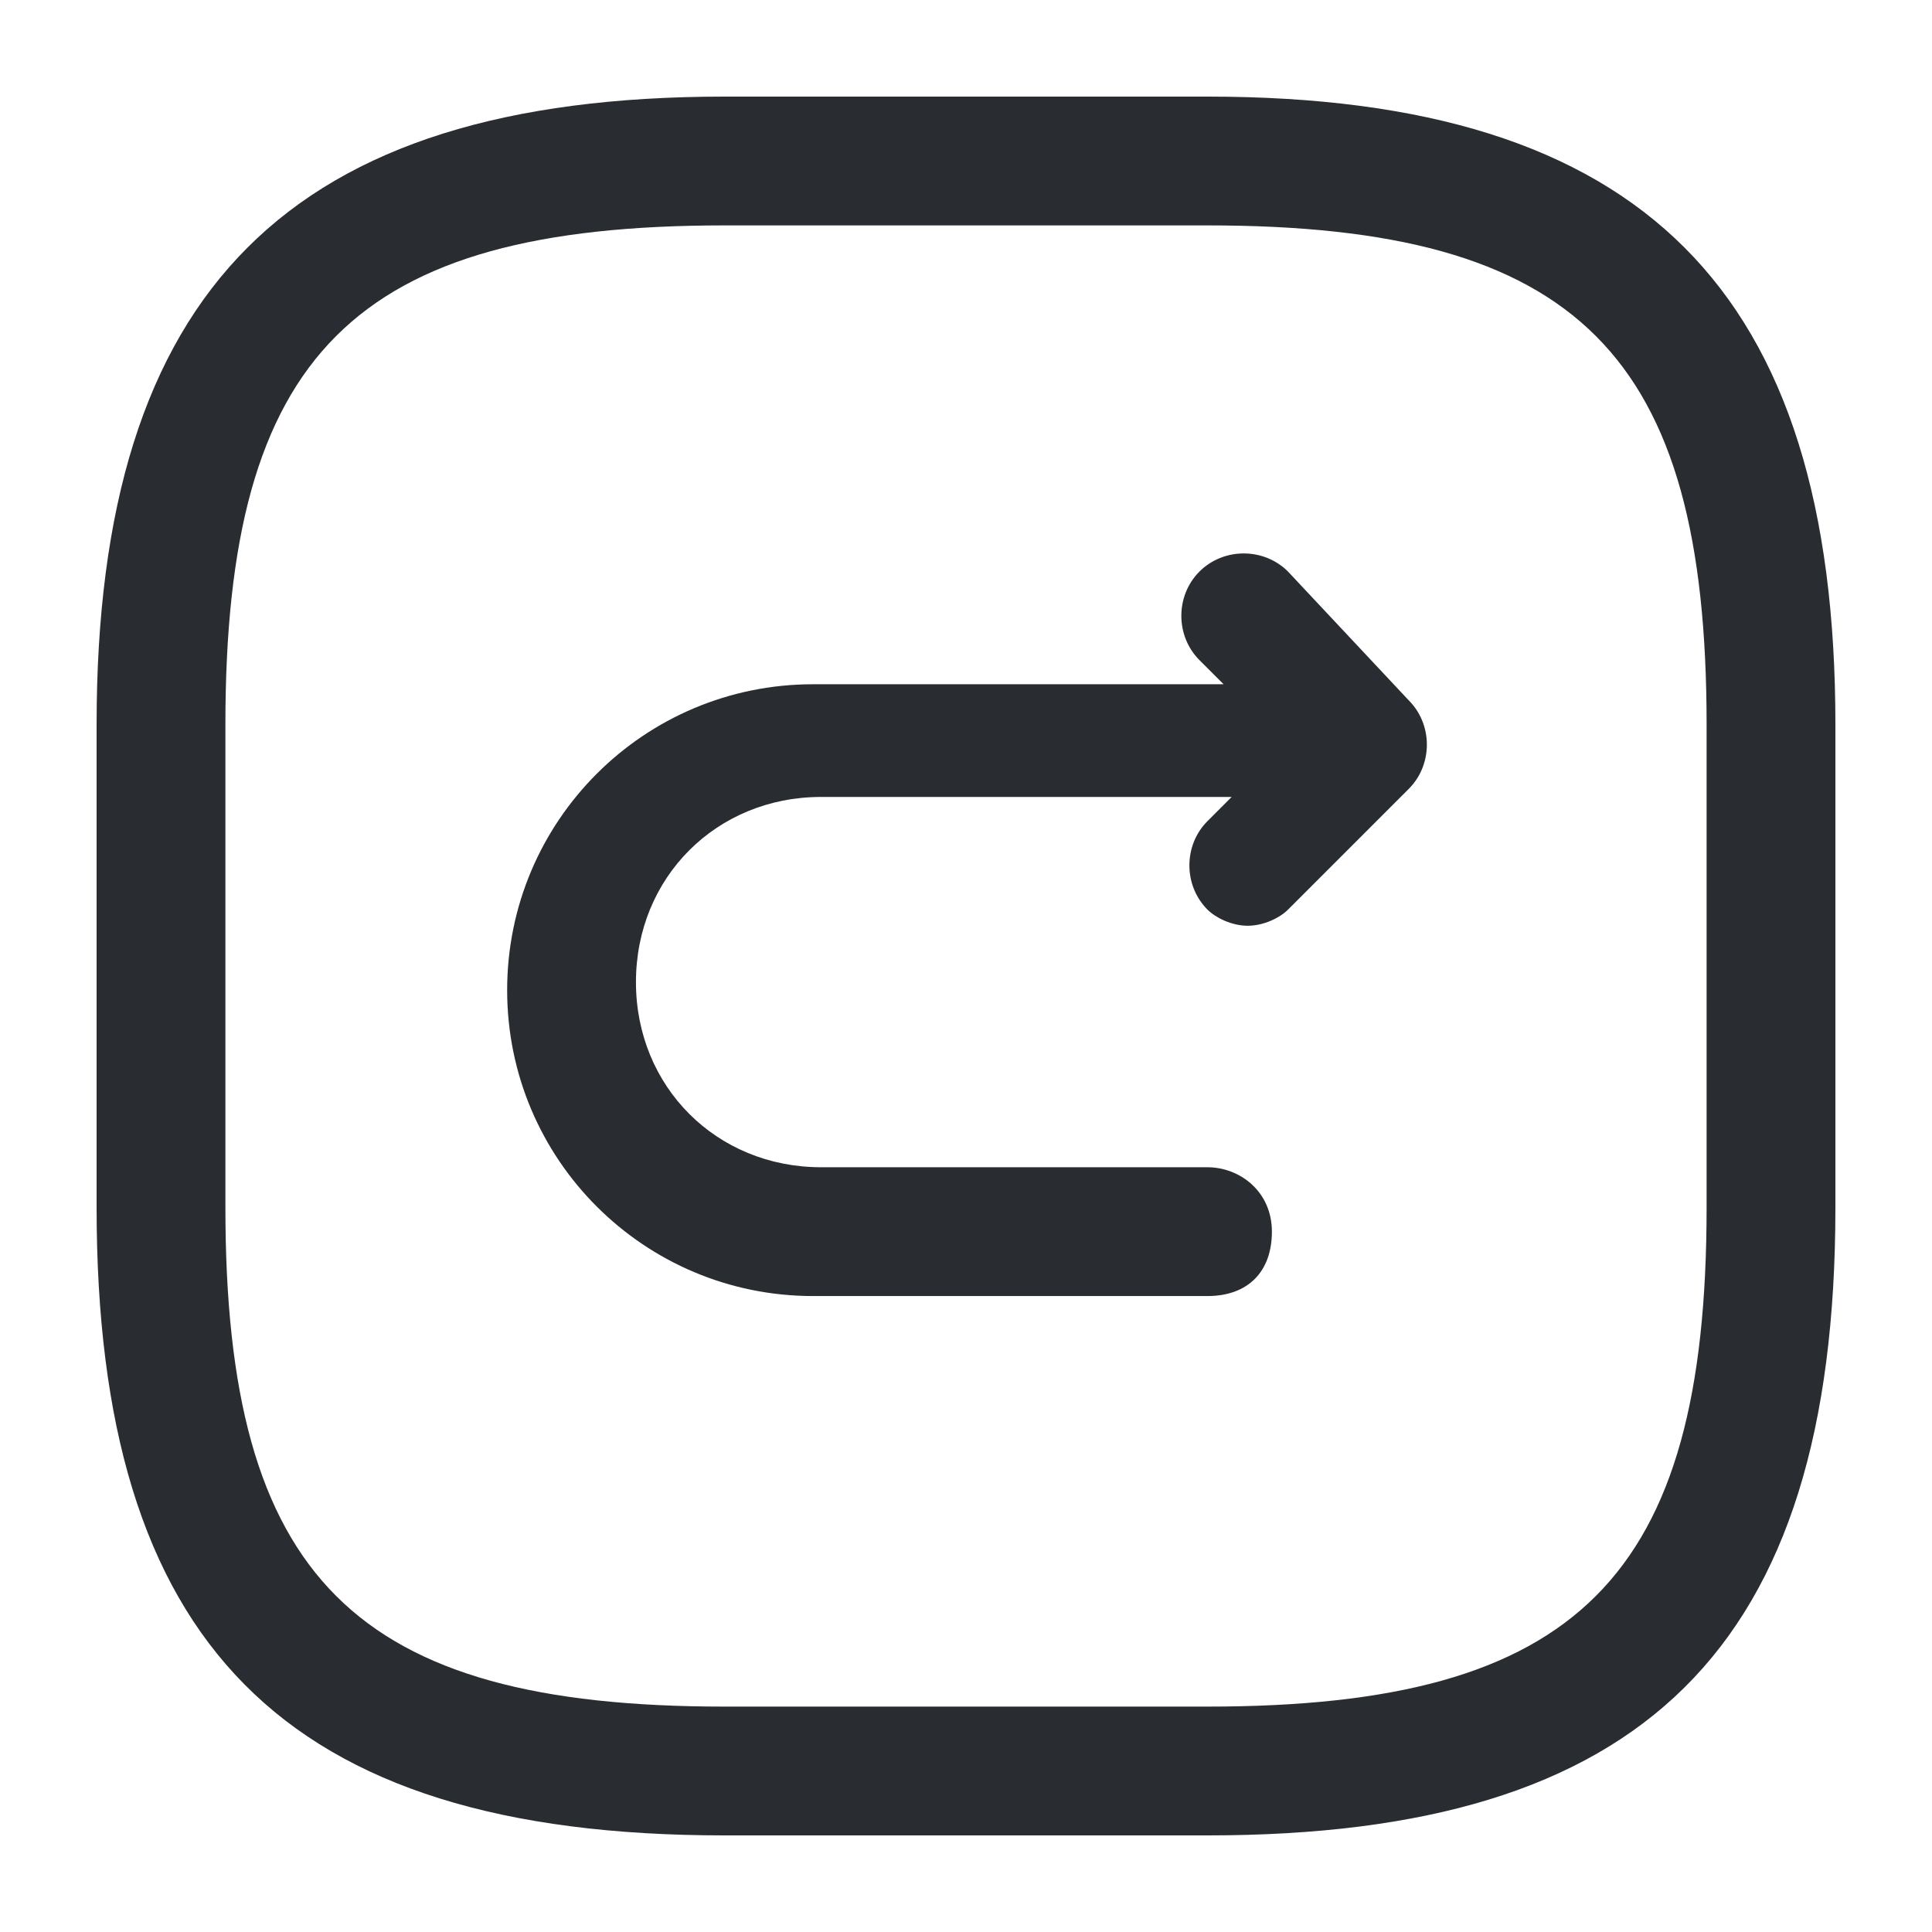 <?xml version="1.0" encoding="utf-8"?>
<!-- Generator: Adobe Illustrator 25.3.1, SVG Export Plug-In . SVG Version: 6.00 Build 0)  -->
<svg version="1.1" id="Layer_1" xmlns="http://www.w3.org/2000/svg" xmlns:xlink="http://www.w3.org/1999/xlink" x="0px" y="0px"
	 viewBox="0 0 24 24" style="enable-background:new 0 0 24 24;" xml:space="preserve">
<style type="text/css">
	.st0{fill:#292D32;}
</style>
<path class="st0" d="M15,1.2H9C3.6,1.2,1.2,3.6,1.2,9v6c0,5.4,2.3,7.8,7.8,7.8h6c5.4,0,7.8-2.3,7.8-7.8V9C22.8,3.6,20.4,1.2,15,1.2z
	 M21.2,15c0,4.6-1.6,6.2-6.2,6.2H9c-4.6,0-6.2-1.6-6.2-6.2V9c0-4.6,1.6-6.2,6.2-6.2h6c4.6,0,6.2,1.6,6.2,6.2V15z M17.5,8.7
	c0.3,0.3,0.3,0.8,0,1.1L16,11.3c-0.1,0.1-0.3,0.2-0.5,0.2c-0.2,0-0.4-0.1-0.5-0.2c-0.3-0.3-0.3-0.8,0-1.1l0.3-0.3h-5.1
	c-1.3,0-2.3,1-2.3,2.3s1,2.3,2.3,2.3H15c0.4,0,0.8,0.3,0.8,0.8s-0.3,0.8-0.8,0.8h-4.9c-2.1,0-3.8-1.7-3.8-3.8S8,8.5,10.1,8.5h5.1
	l-0.3-0.3c-0.3-0.3-0.3-0.8,0-1.1s0.8-0.3,1.1,0L17.5,8.7z"/>
</svg>
